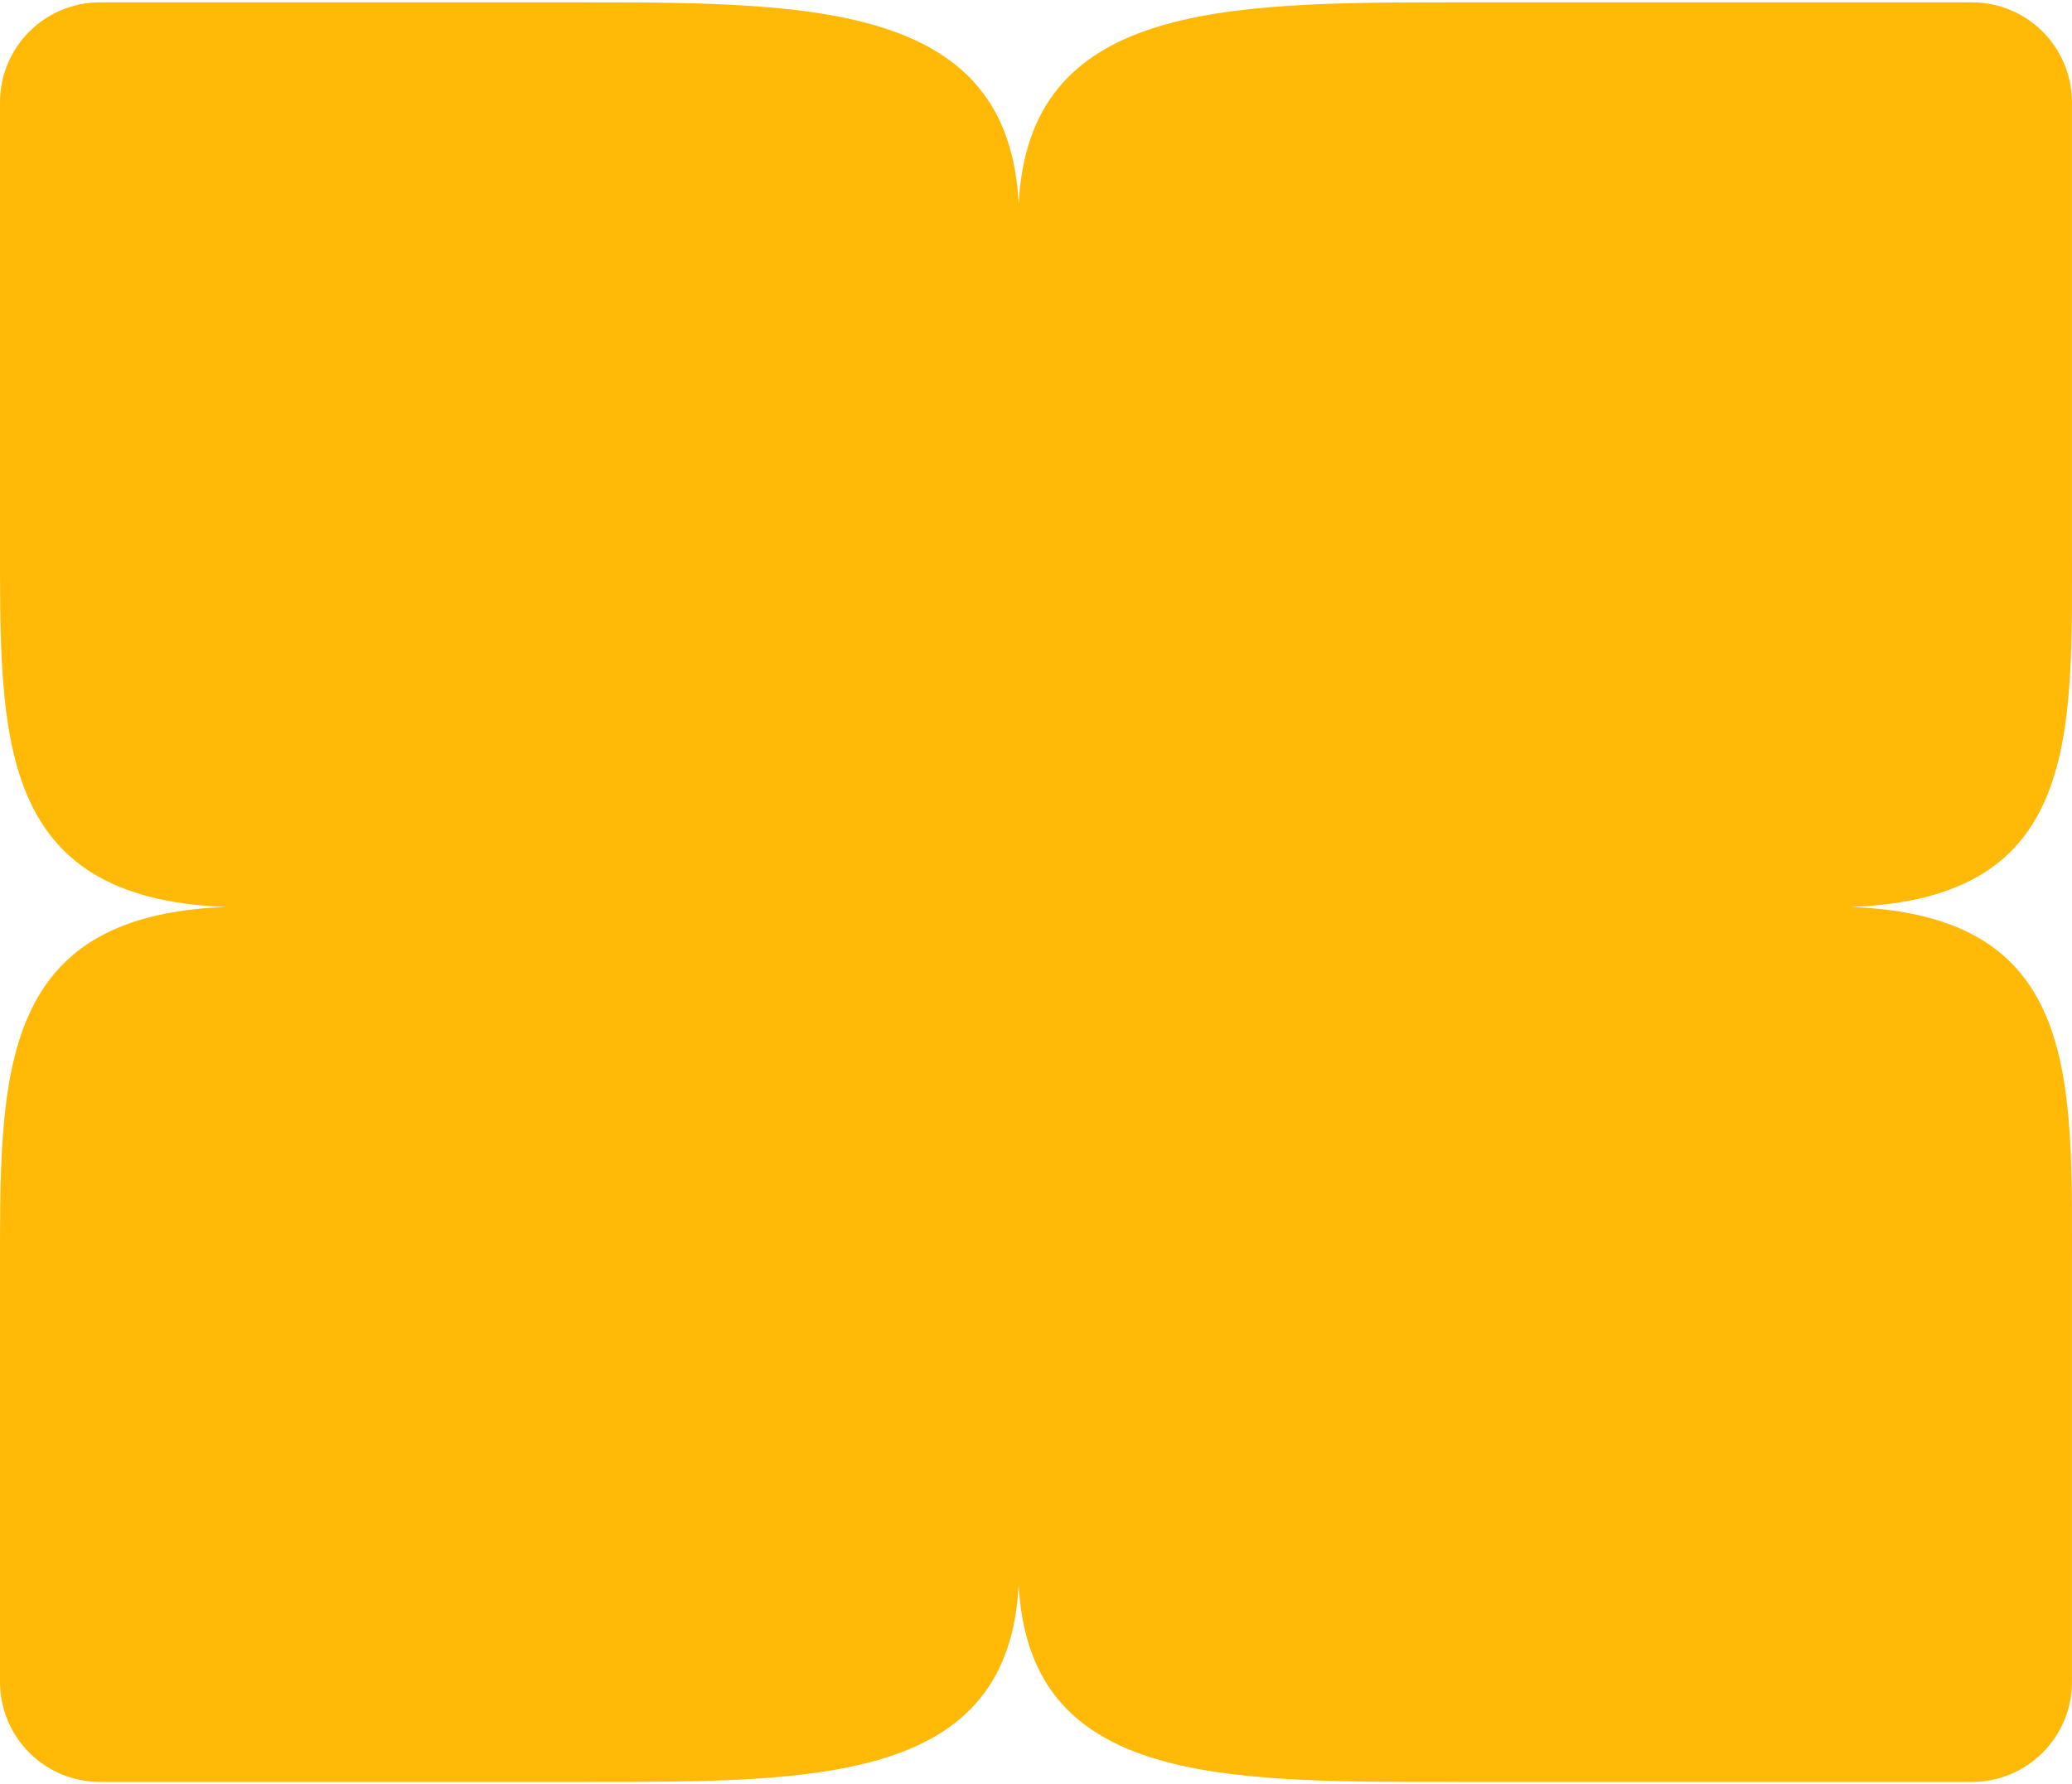 <svg width="518" height="446" viewBox="0 0 518 446" fill="none" xmlns="http://www.w3.org/2000/svg">
<path d="M492.983 445.584H362.679H361.782C304.239 445.586 257.076 445.587 254.676 396.102C252.276 445.587 205.114 445.586 147.57 445.584H146.674H25.003C11.196 445.584 0.003 434.391 0.003 420.584V319.578C0.003 269.793 -1.373 228.865 56.526 226.793C-1.373 224.72 0.003 183.792 0.003 134.007V25.584C0.003 11.777 11.196 0.584 25.003 0.584H146.674C204.623 0.584 252.264 1.349 254.676 51.09C257.089 1.349 304.729 0.584 362.679 0.584H492.983C506.79 0.584 517.983 11.777 517.983 25.584V134.007C517.983 183.792 520.555 224.72 462.656 226.793C520.555 228.865 517.983 269.793 517.983 319.578V420.584C517.983 434.391 506.79 445.584 492.983 445.584Z" fill="#FFB906"/>
</svg>
